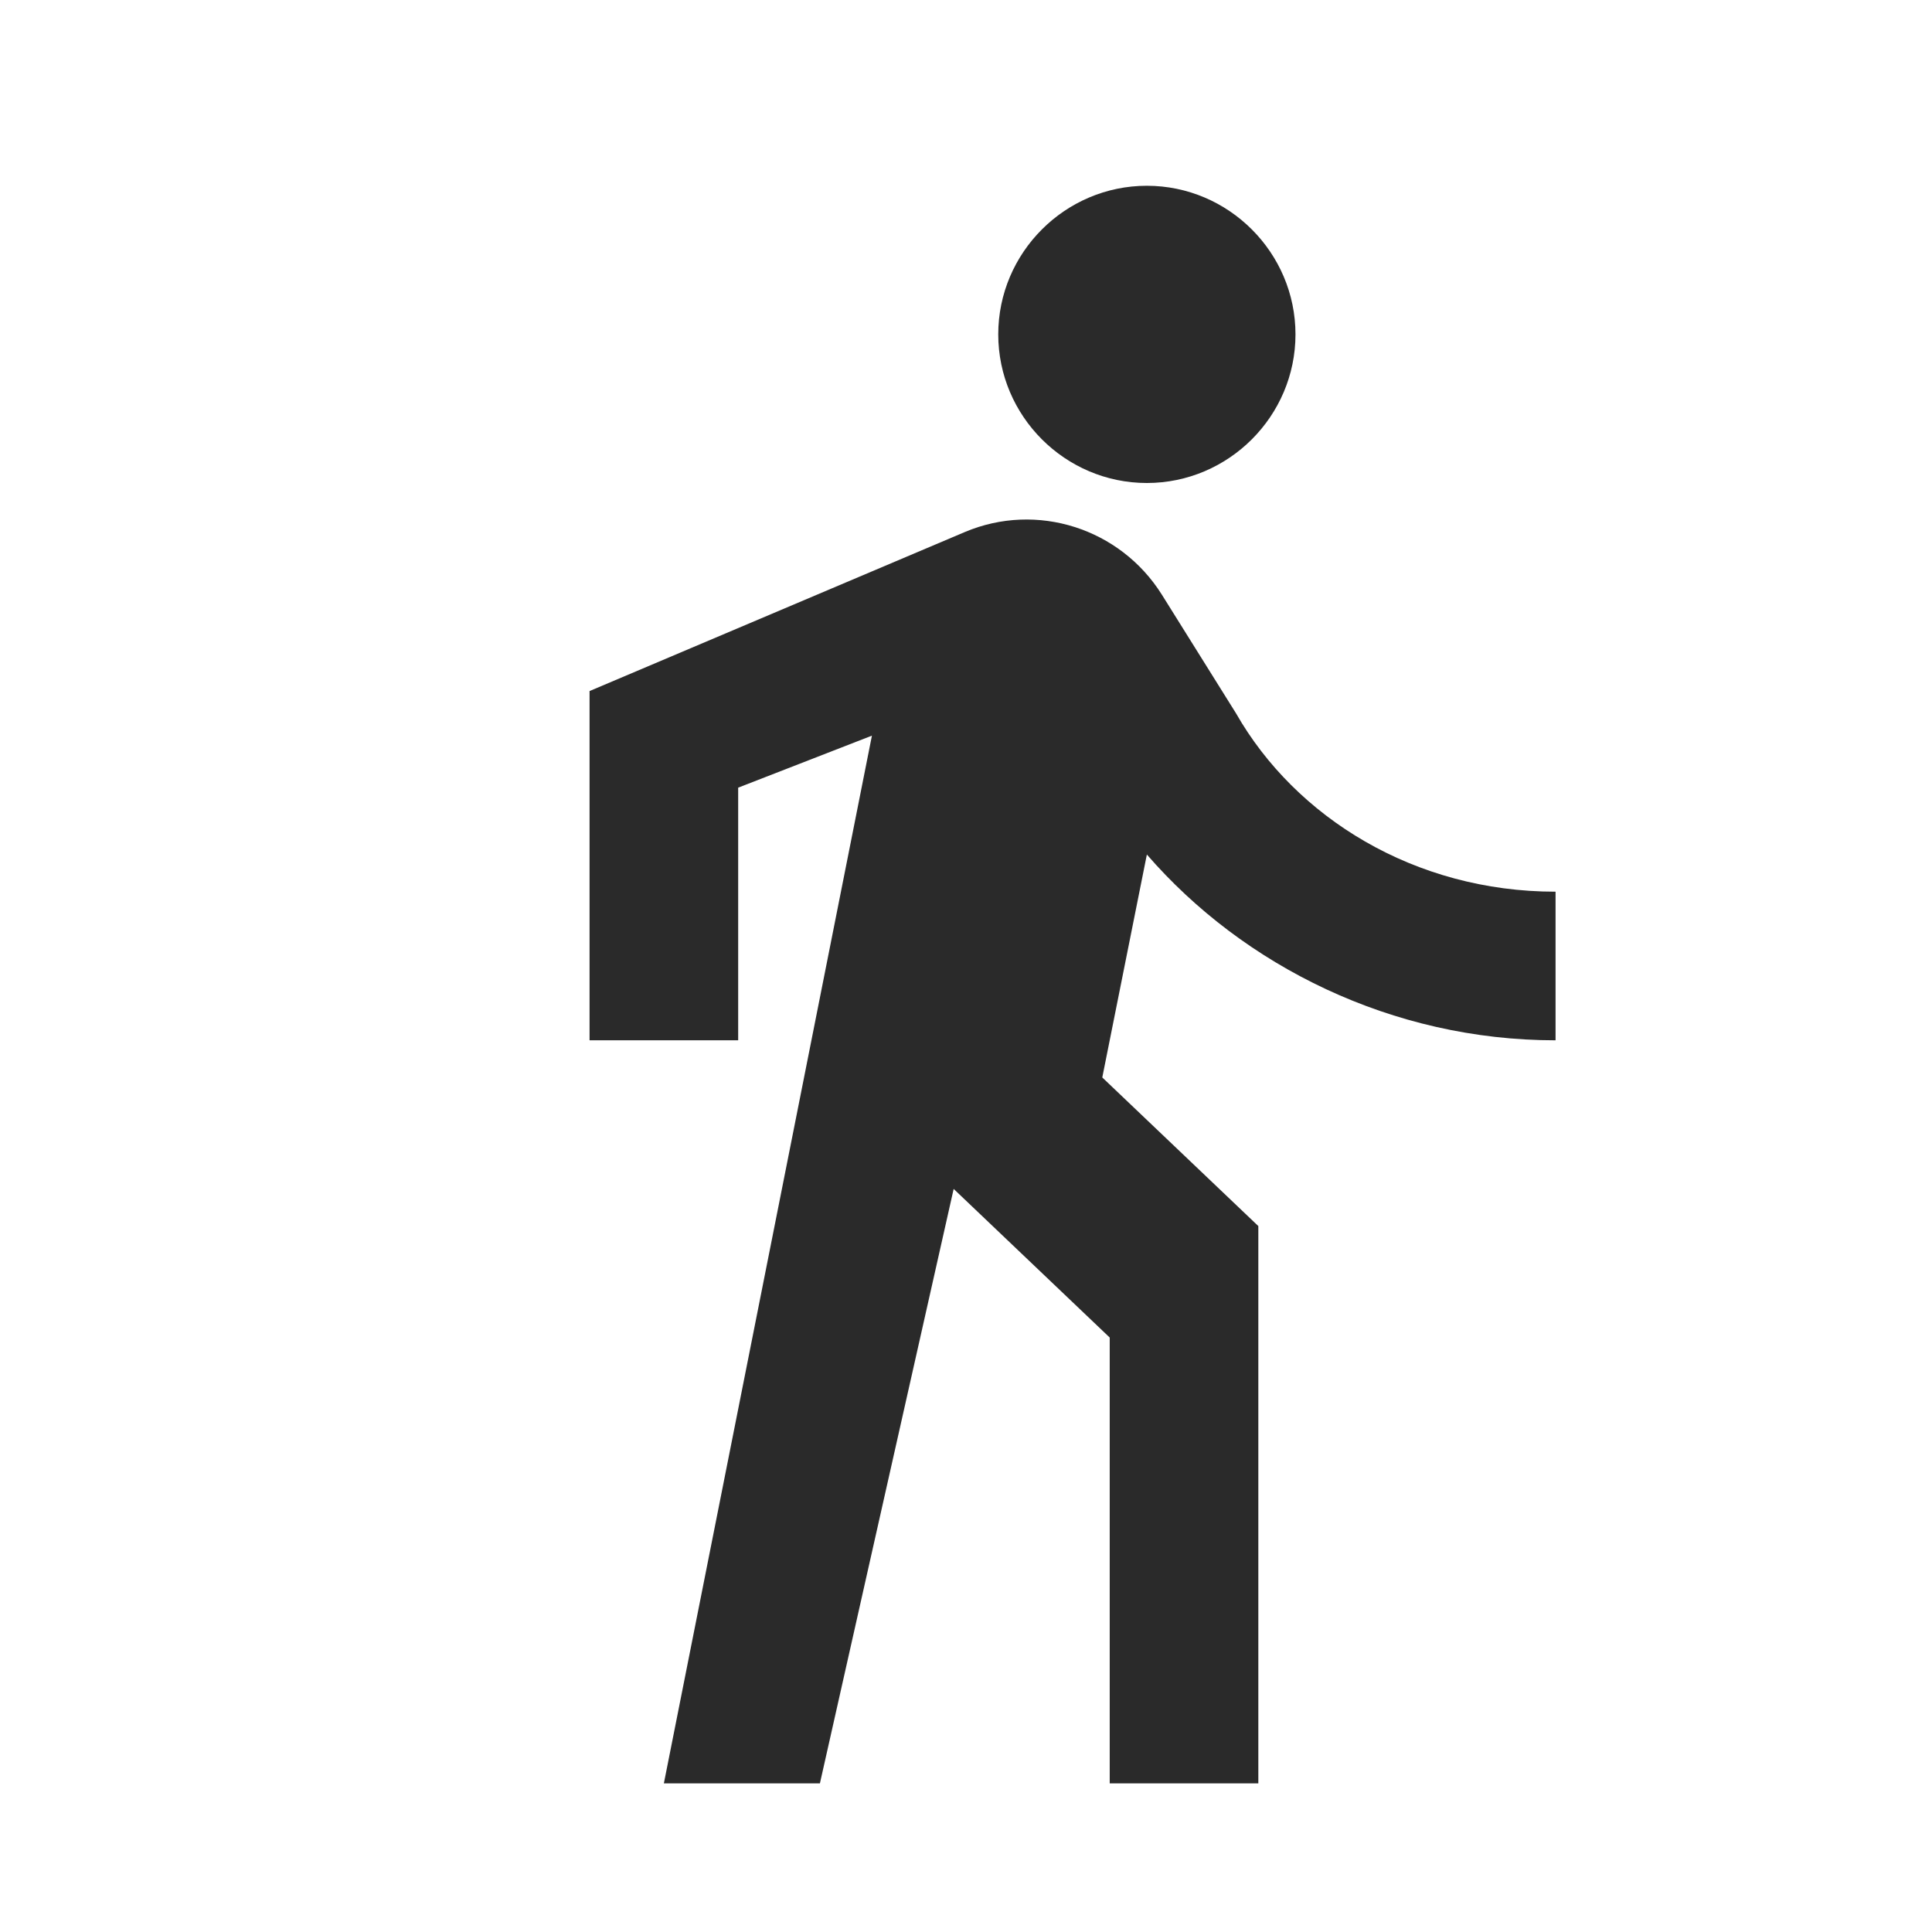 <svg fill="none" height="13" viewBox="0 0 13 13" width="13" xmlns="http://www.w3.org/2000/svg"><path d="m7.717 3.25c.55 0 1-.45 1-1s-.45-1-1-1-1 .45-1 1 .45 1 1 1zm-1.85 1.7-1.4 7.05h1.05l.9-4 1.05 1v3h1v-3.75l-1.05-1 .3-1.5c.65.75 1.65 1.25 2.75 1.25v-1c-.95 0-1.75-.5-2.15-1.2l-.5-.8c-.28-.445-.84-.625-1.325-.42l-2.525 1.07v2.35h1v-1.7z" fill="#2a2a2a"/></svg>